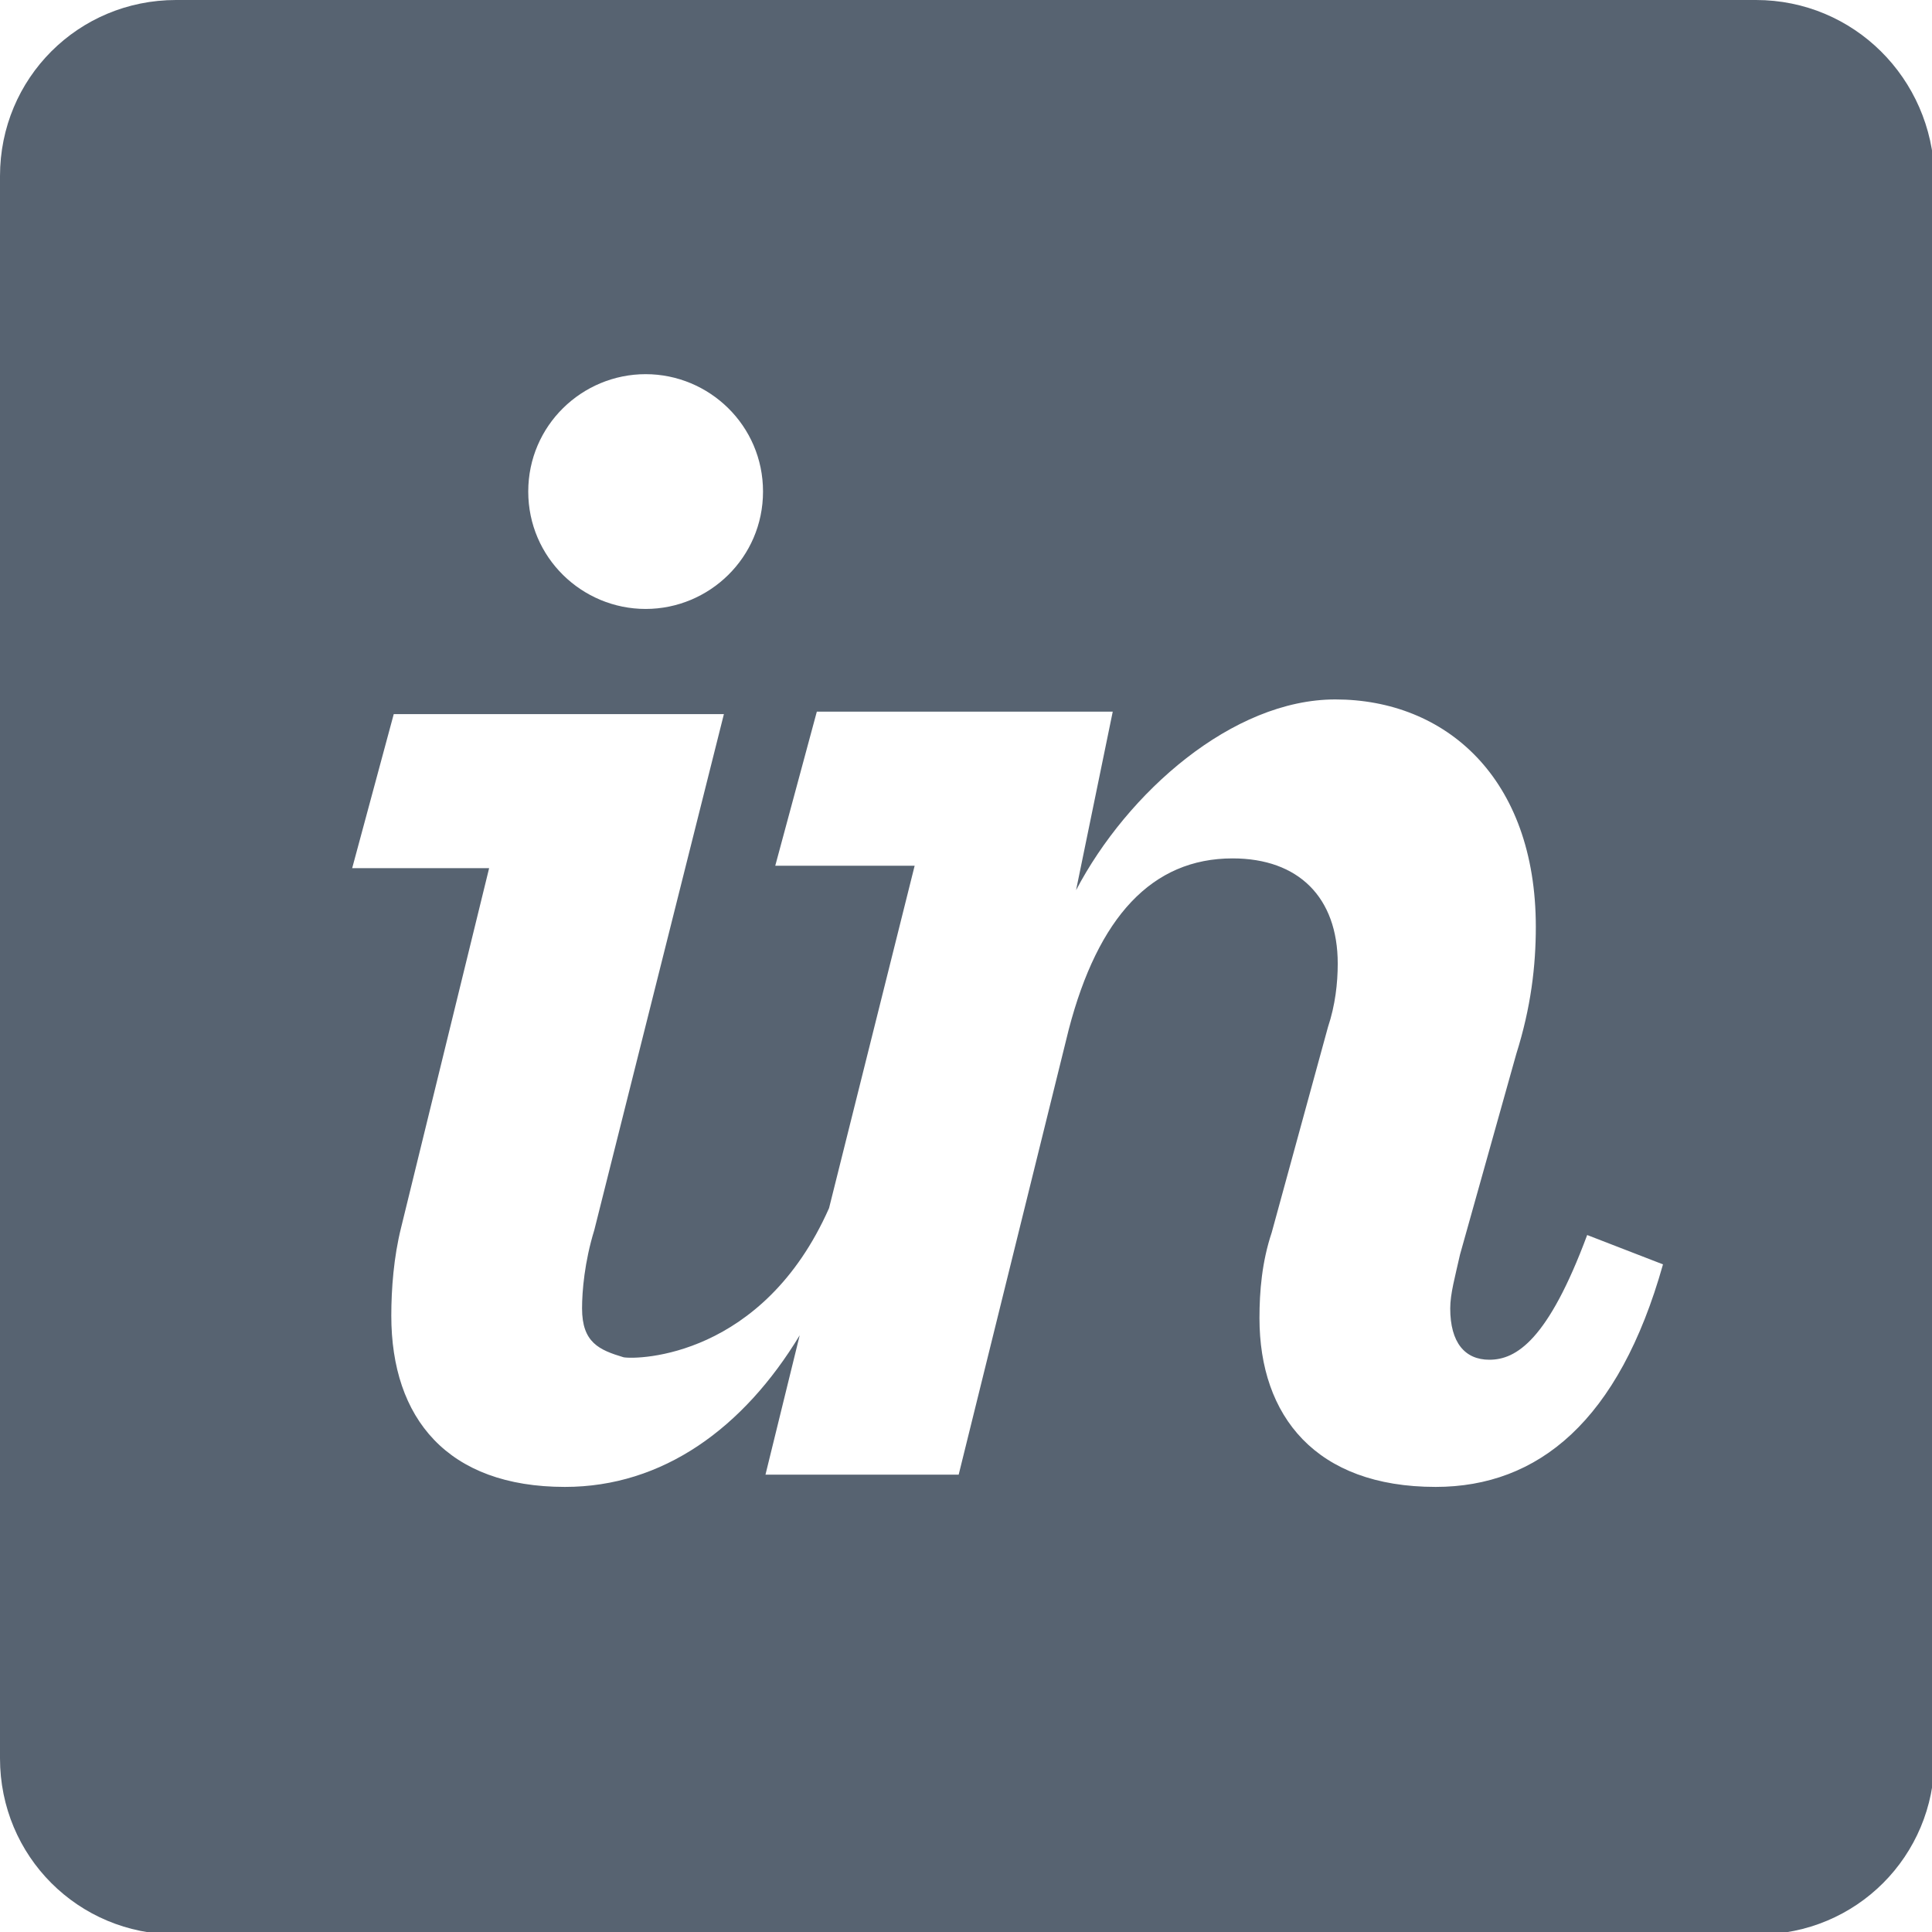 <svg enable-background="new 0 0 79 79" viewBox="0 0 79 79" xmlns="http://www.w3.org/2000/svg"><path d="m71.8 0h-64.6c-4 0-7.2 3.2-7.2 7.2v64.7c0 4 3.2 7.2 7.2 7.2h64.7c4 0 7.2-3.2 7.2-7.2v-64.7c-.1-4-3.3-7.2-7.3-7.2zm-45.4 15.3c2.6 0 4.8 2.1 4.8 4.8s-2.2 4.8-4.8 4.8-4.8-2.1-4.8-4.8 2.2-4.8 4.8-4.8zm32.3 45.5c-4.9 0-7.2-2.9-7.2-6.9 0-1.1.1-2.3.5-3.5l2.3-8.4c.3-.9.4-1.8.4-2.6 0-2.7-1.6-4.3-4.3-4.3-3.3 0-5.5 2.4-6.7 7l-4.5 18.2h-7.9l1.4-5.7c-2.3 3.8-5.6 6.2-9.6 6.2-4.8 0-7.1-2.8-7.1-7 0-1.1.1-2.4.4-3.6l3.6-14.7h-5.6l1.7-6.3h13.5l-5.3 21.1c-.4 1.3-.5 2.5-.5 3.2 0 1.4.7 1.7 1.7 2 .6.1 5.7 0 8.4-6.1l3.5-14h-5.7l1.7-6.3h12.1l-1.5 7.3c2.1-4 6.4-7.8 10.6-7.8 4.5 0 8.2 3.2 8.2 9.3 0 1.6-.2 3.3-.8 5.2l-2.3 8.2c-.2.9-.4 1.6-.4 2.2 0 1.4.6 2.1 1.6 2.1 1.1 0 2.4-.8 4-5.1l3.1 1.2c-1.8 6.4-5.1 9.1-9.3 9.1z" fill="#576371"/></svg>